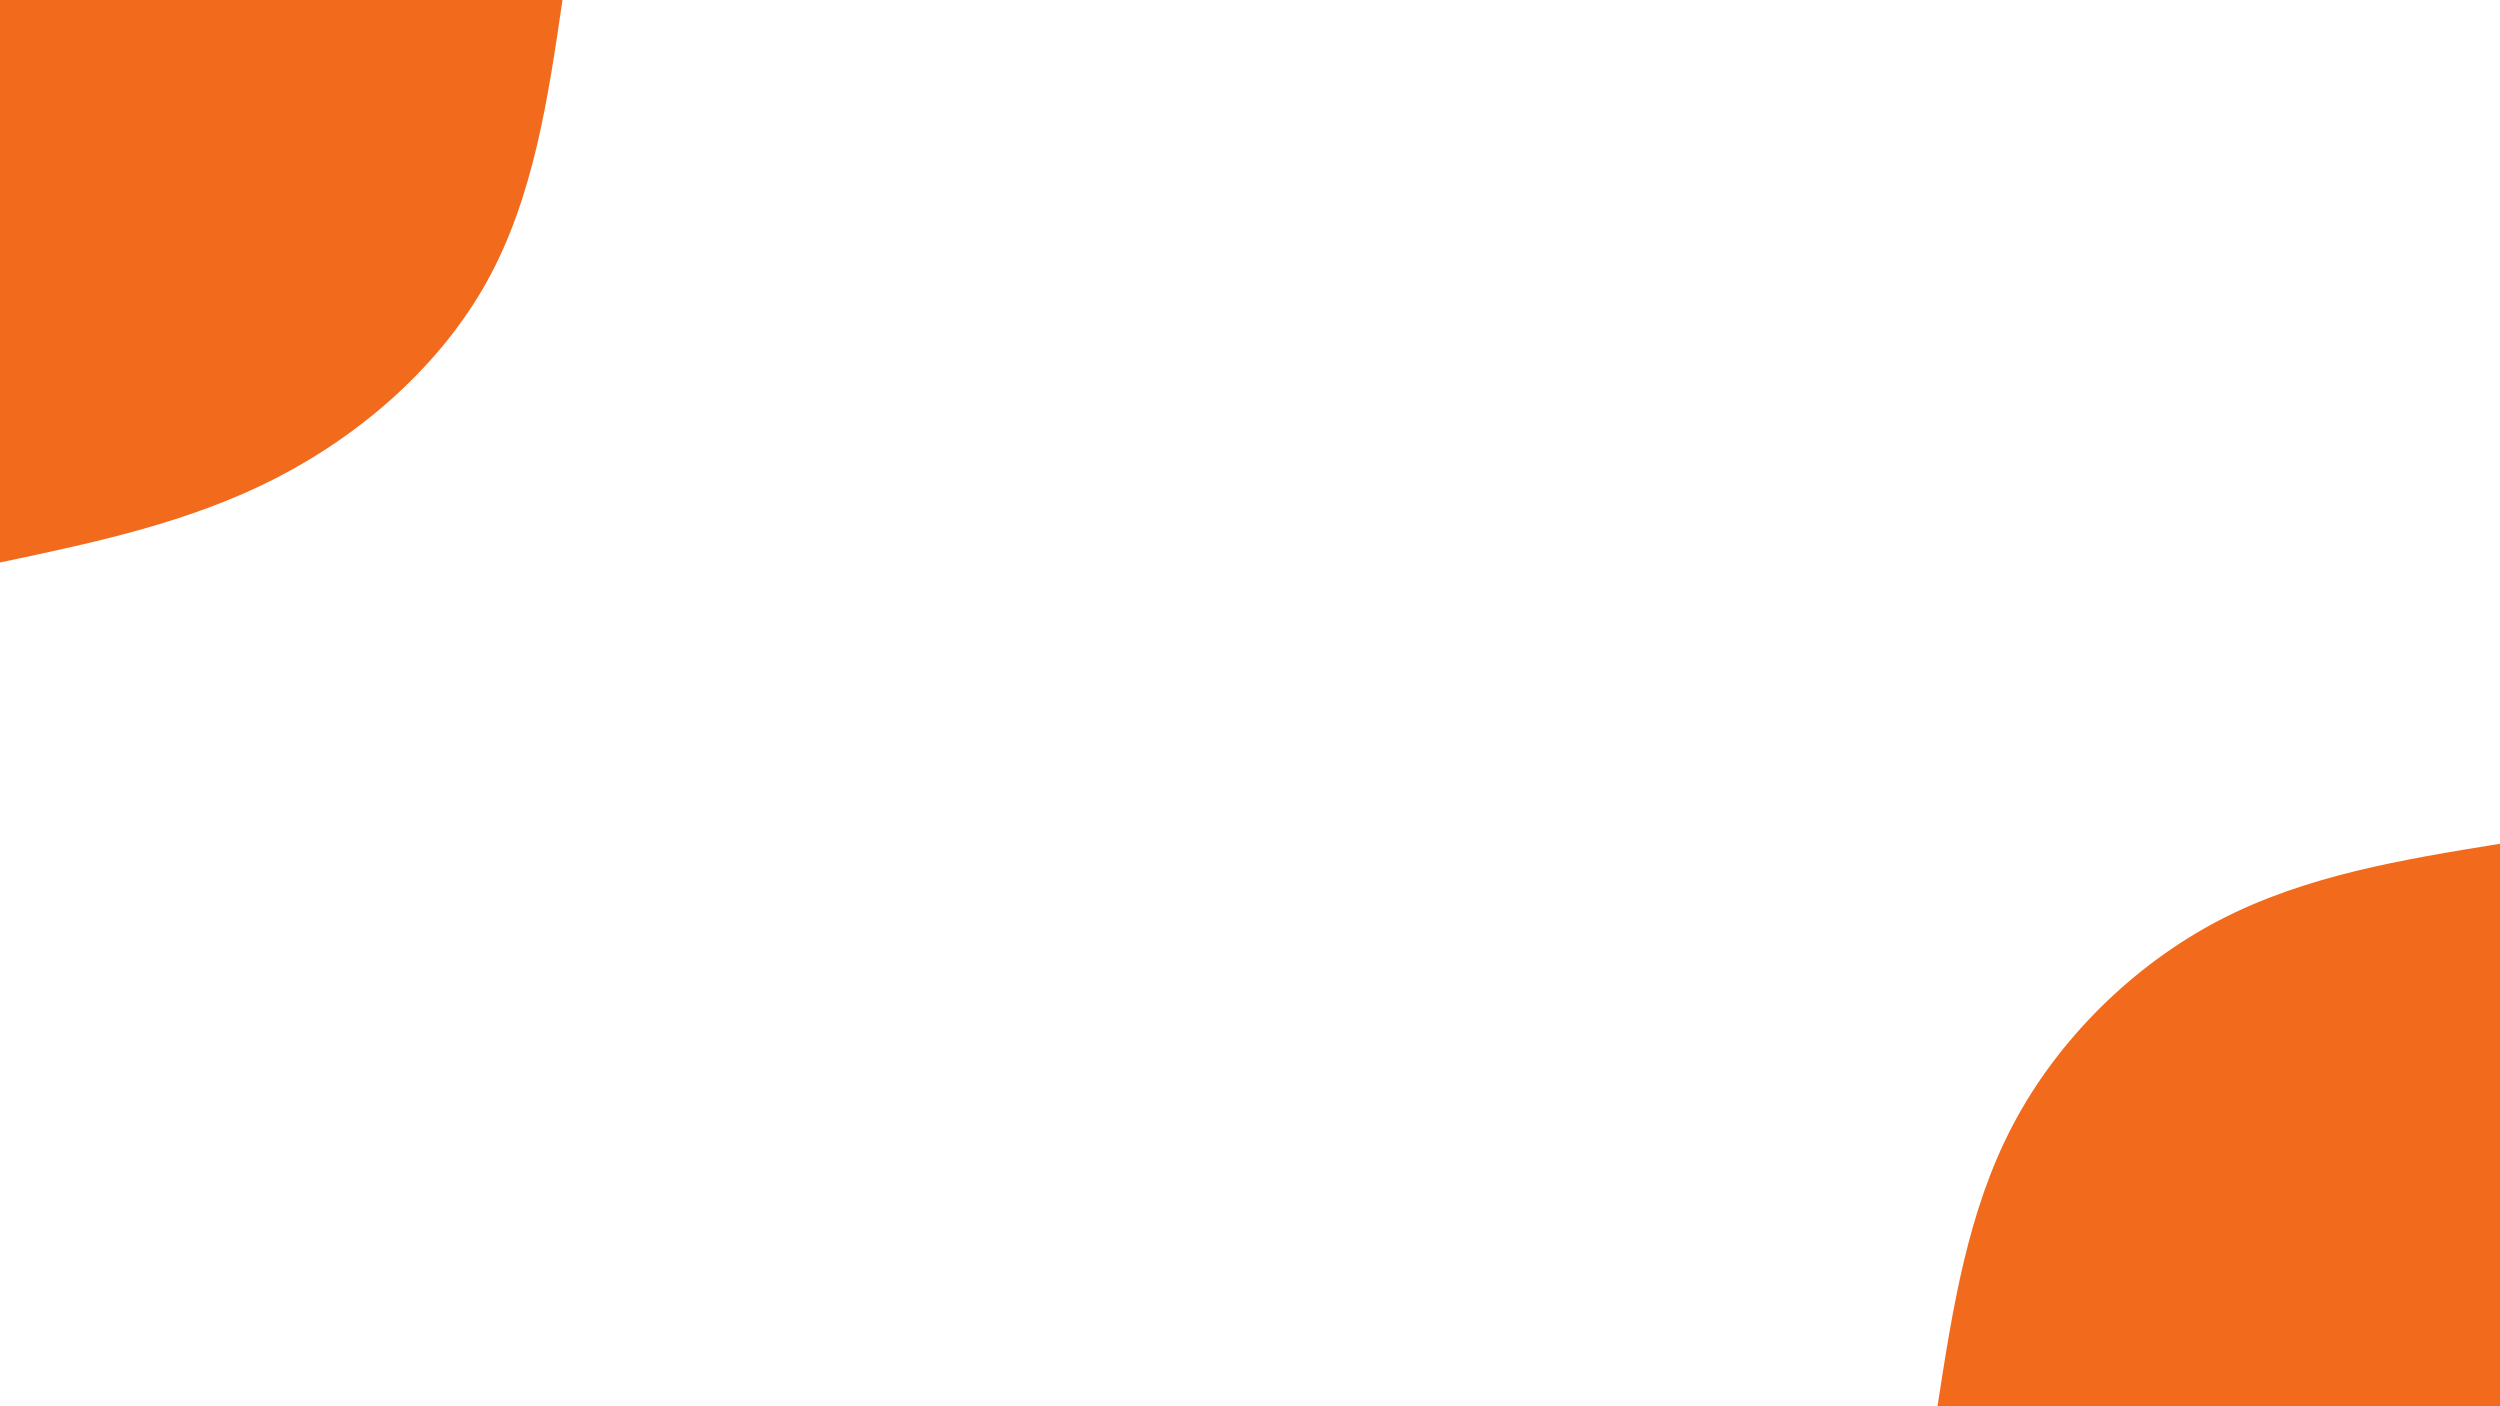 <svg id="visual" viewBox="0 0 1920 1080" width="1920" height="1080" xmlns="http://www.w3.org/2000/svg" xmlns:xlink="http://www.w3.org/1999/xlink" version="1.1"><rect x="0" y="0" width="1920" height="1080" fill="#FFFFFF"></rect><defs><linearGradient id="grad1_0" x1="43.8%" y1="100%" x2="100%" y2="0%"><stop offset="14.444%" stop-color="#ffffff" stop-opacity="1"></stop><stop offset="85.556%" stop-color="#ffffff" stop-opacity="1"></stop></linearGradient></defs><defs><linearGradient id="grad2_0" x1="0%" y1="100%" x2="56.3%" y2="0%"><stop offset="14.444%" stop-color="#ffffff" stop-opacity="1"></stop><stop offset="85.556%" stop-color="#ffffff" stop-opacity="1"></stop></linearGradient></defs><g transform="translate(1920, 1080)"><path d="M-432 0C-420.4 -75 -408.8 -150.1 -374.1 -216C-339.4 -281.9 -281.7 -338.8 -215.5 -373.3C-149.3 -407.7 -74.7 -419.9 0 -432L0 0Z" fill="#F26B1D"></path></g><g transform="translate(0, 0)"><path d="M432 0C420.9 75.8 409.7 151.7 374.1 216C338.5 280.3 278.4 333.1 212 367.2C145.6 401.3 72.8 416.6 0 432L0 0Z" fill="#F26B1D"></path></g></svg>